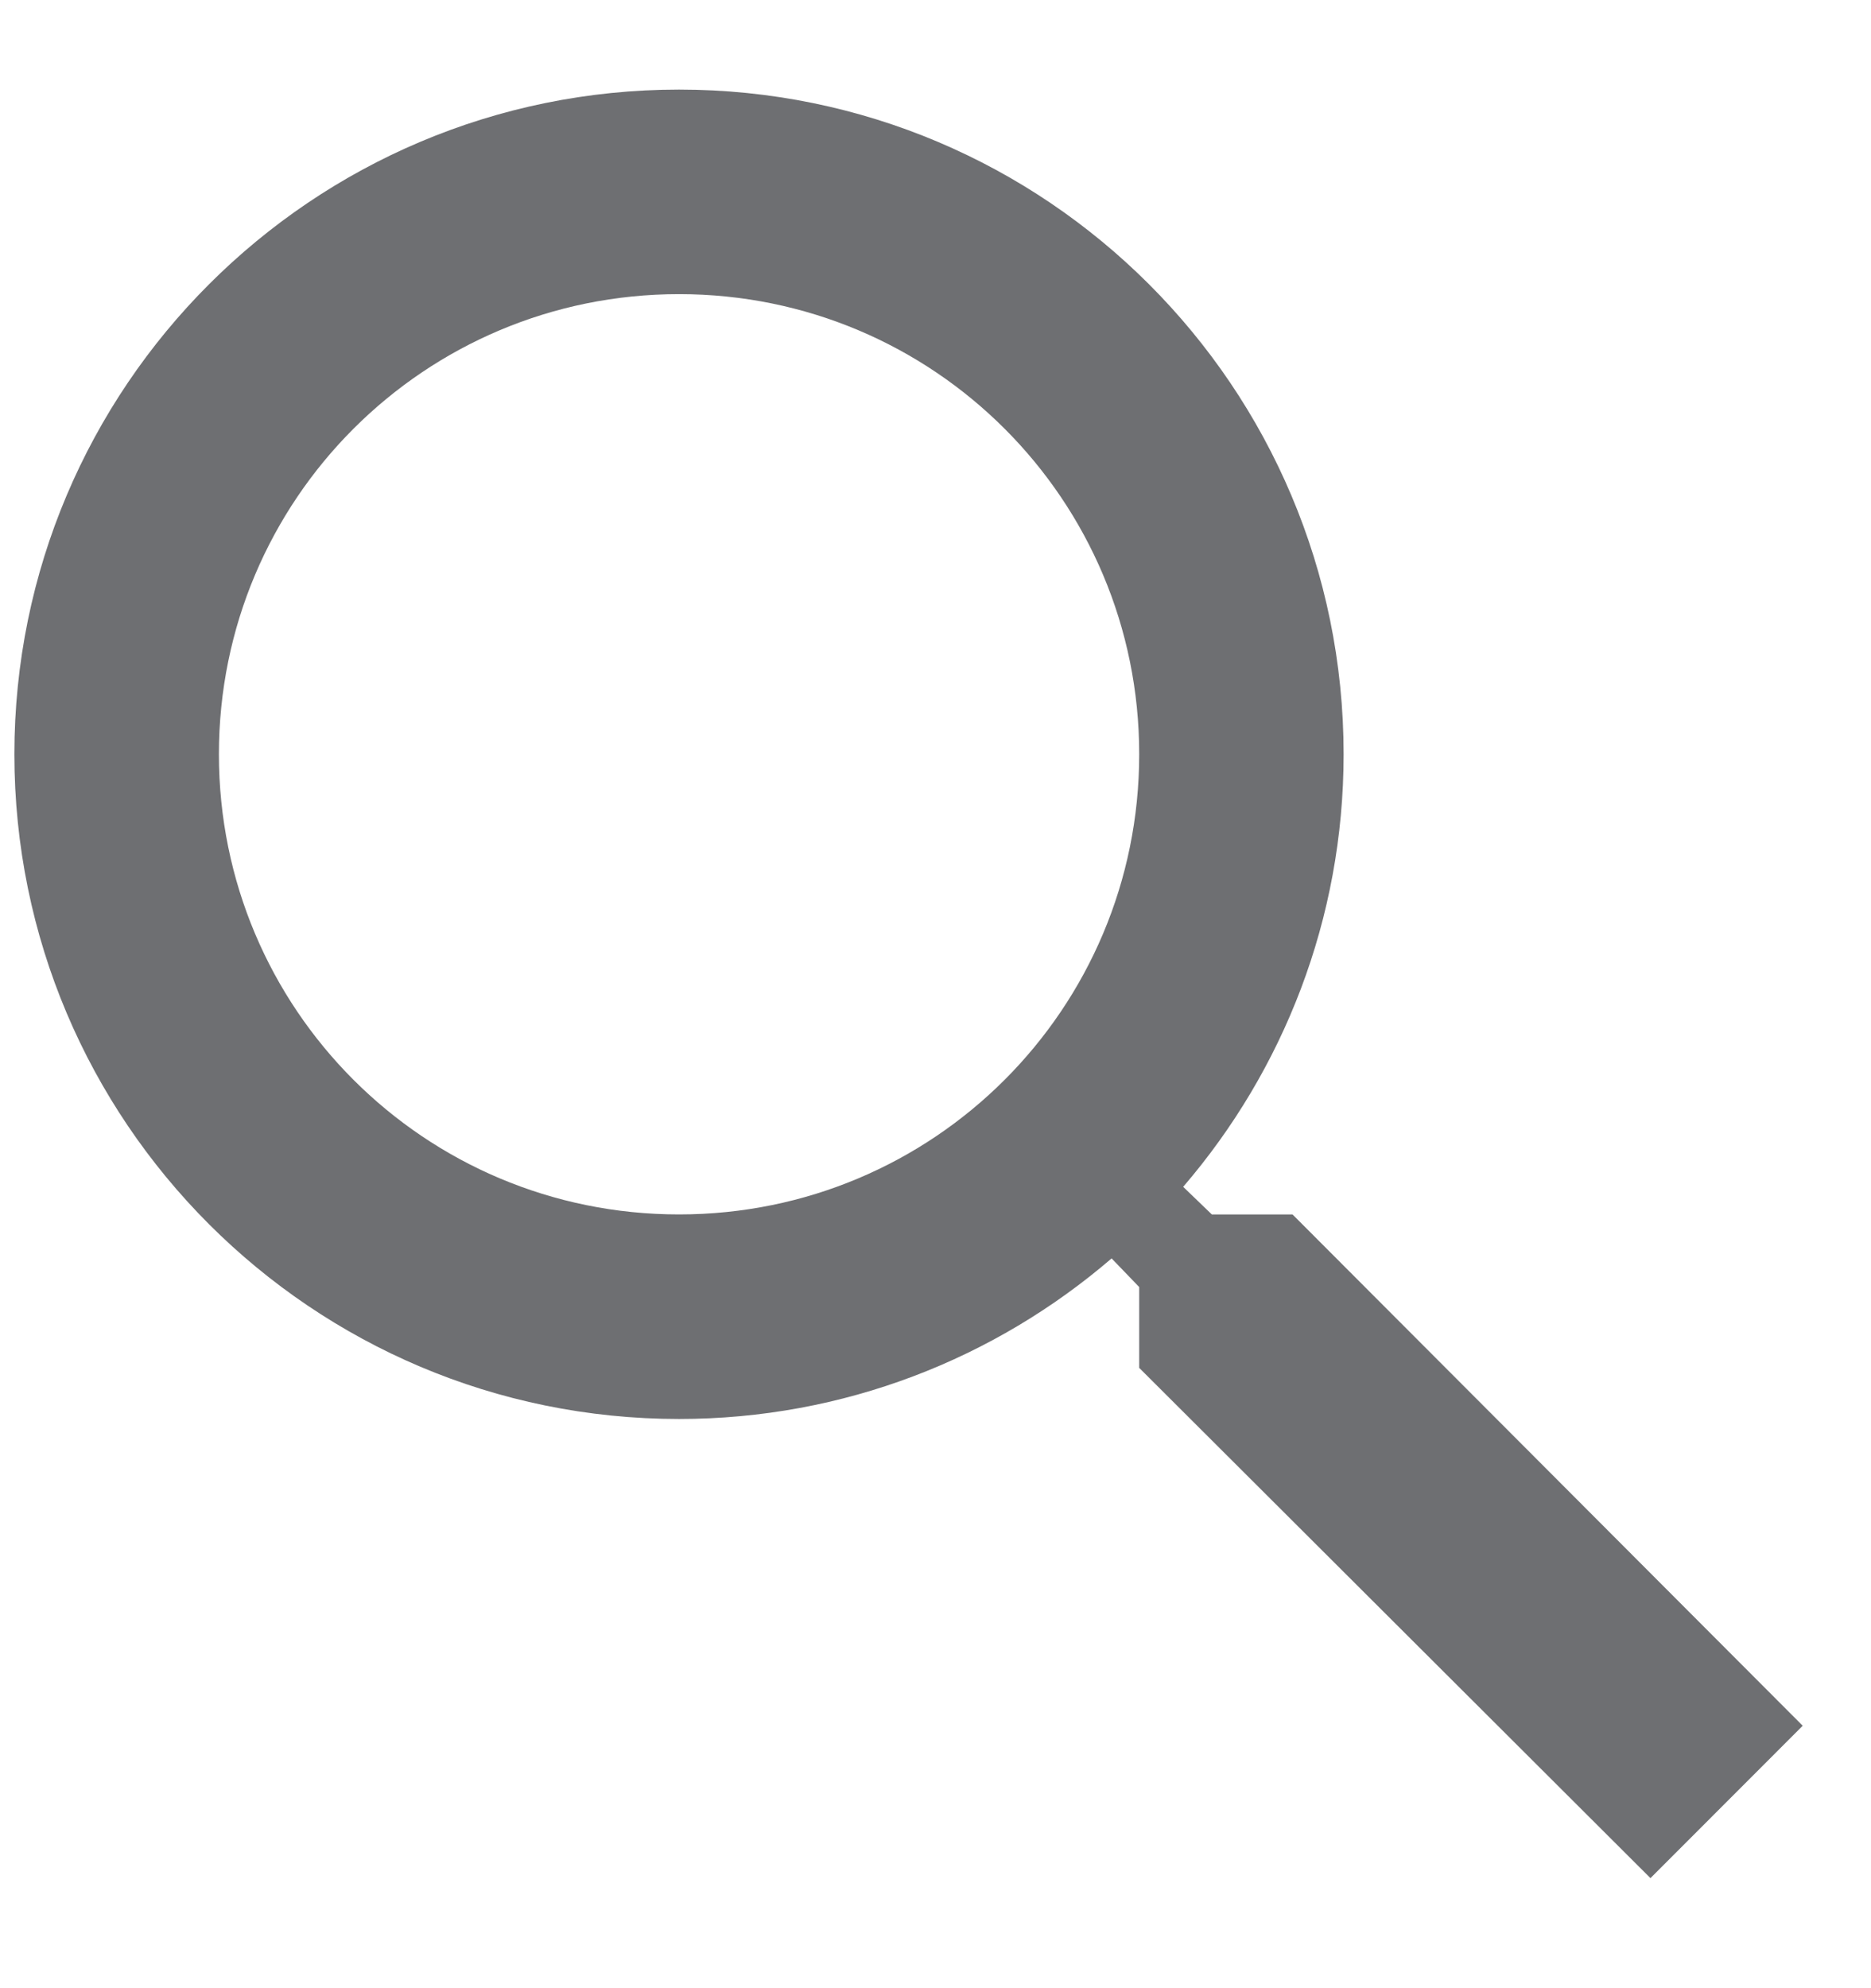 <svg width="16" height="17" viewBox="0 0 16 17" fill="none" xmlns="http://www.w3.org/2000/svg">
<path d="M11.053 10.384H10.363L10.118 10.148C10.975 9.151 11.49 7.857 11.49 6.449C11.49 3.31 8.946 0.766 5.807 0.766C2.668 0.766 0.123 3.31 0.123 6.449C0.123 9.588 2.668 12.133 5.807 12.133C7.215 12.133 8.509 11.617 9.506 10.76L9.742 11.005V11.696L14.114 16.059L15.416 14.756L11.053 10.384ZM5.807 10.384C3.63 10.384 1.872 8.627 1.872 6.449C1.872 4.272 3.63 2.515 5.807 2.515C7.984 2.515 9.742 4.272 9.742 6.449C9.742 8.627 7.984 10.384 5.807 10.384Z" fill="#6E6F72"/>
</svg>
